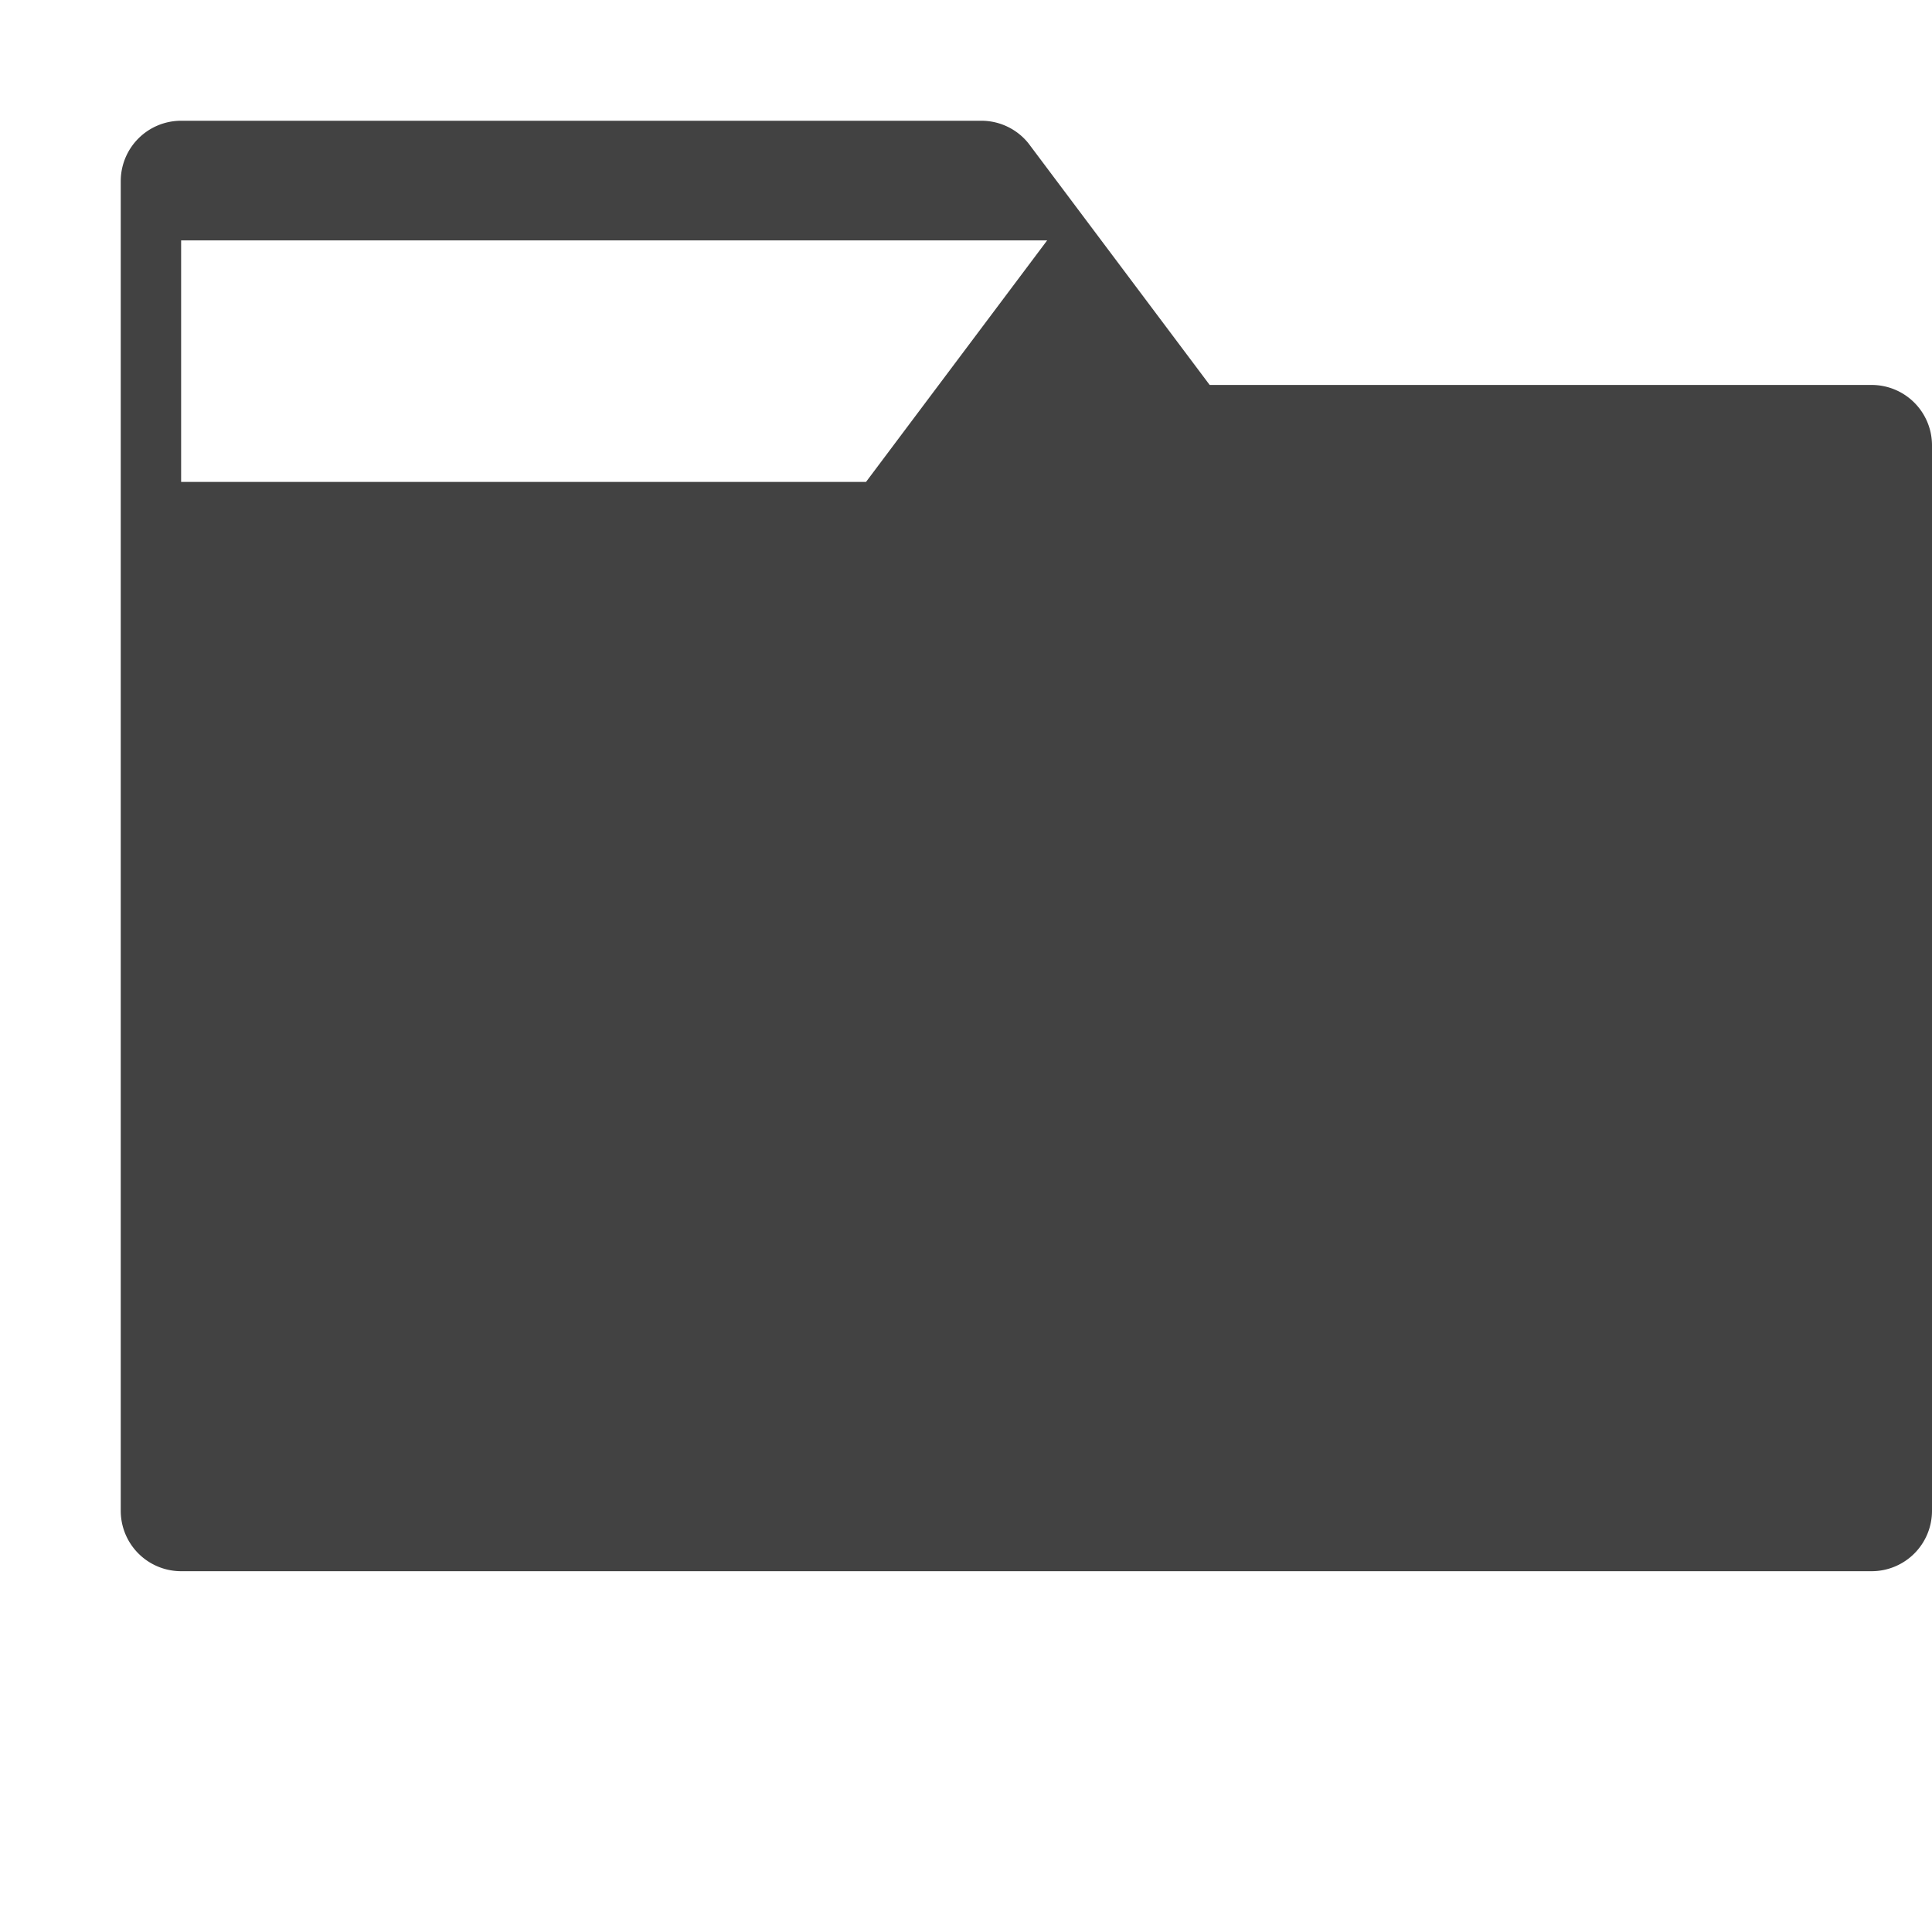 <?xml version="1.0" encoding="UTF-8"?>
<svg width="16" height="16" viewBox="0 0 16 16" xmlns="http://www.w3.org/2000/svg">
    <path d="M1.5 1h6.628a.5.5 0 0 1 .39.188l1.5 2h5.482a.5.5 0 0 1 .5.5v8.824a.5.5 0 0 1-.5.5h-14a.5.5 0 0 1-.5-.5V1.5a.5.5 0 0 1 .5-.5zm0 1v1.991h5.672l1.5-2H1.5z" fill="#424242"/>
</svg>